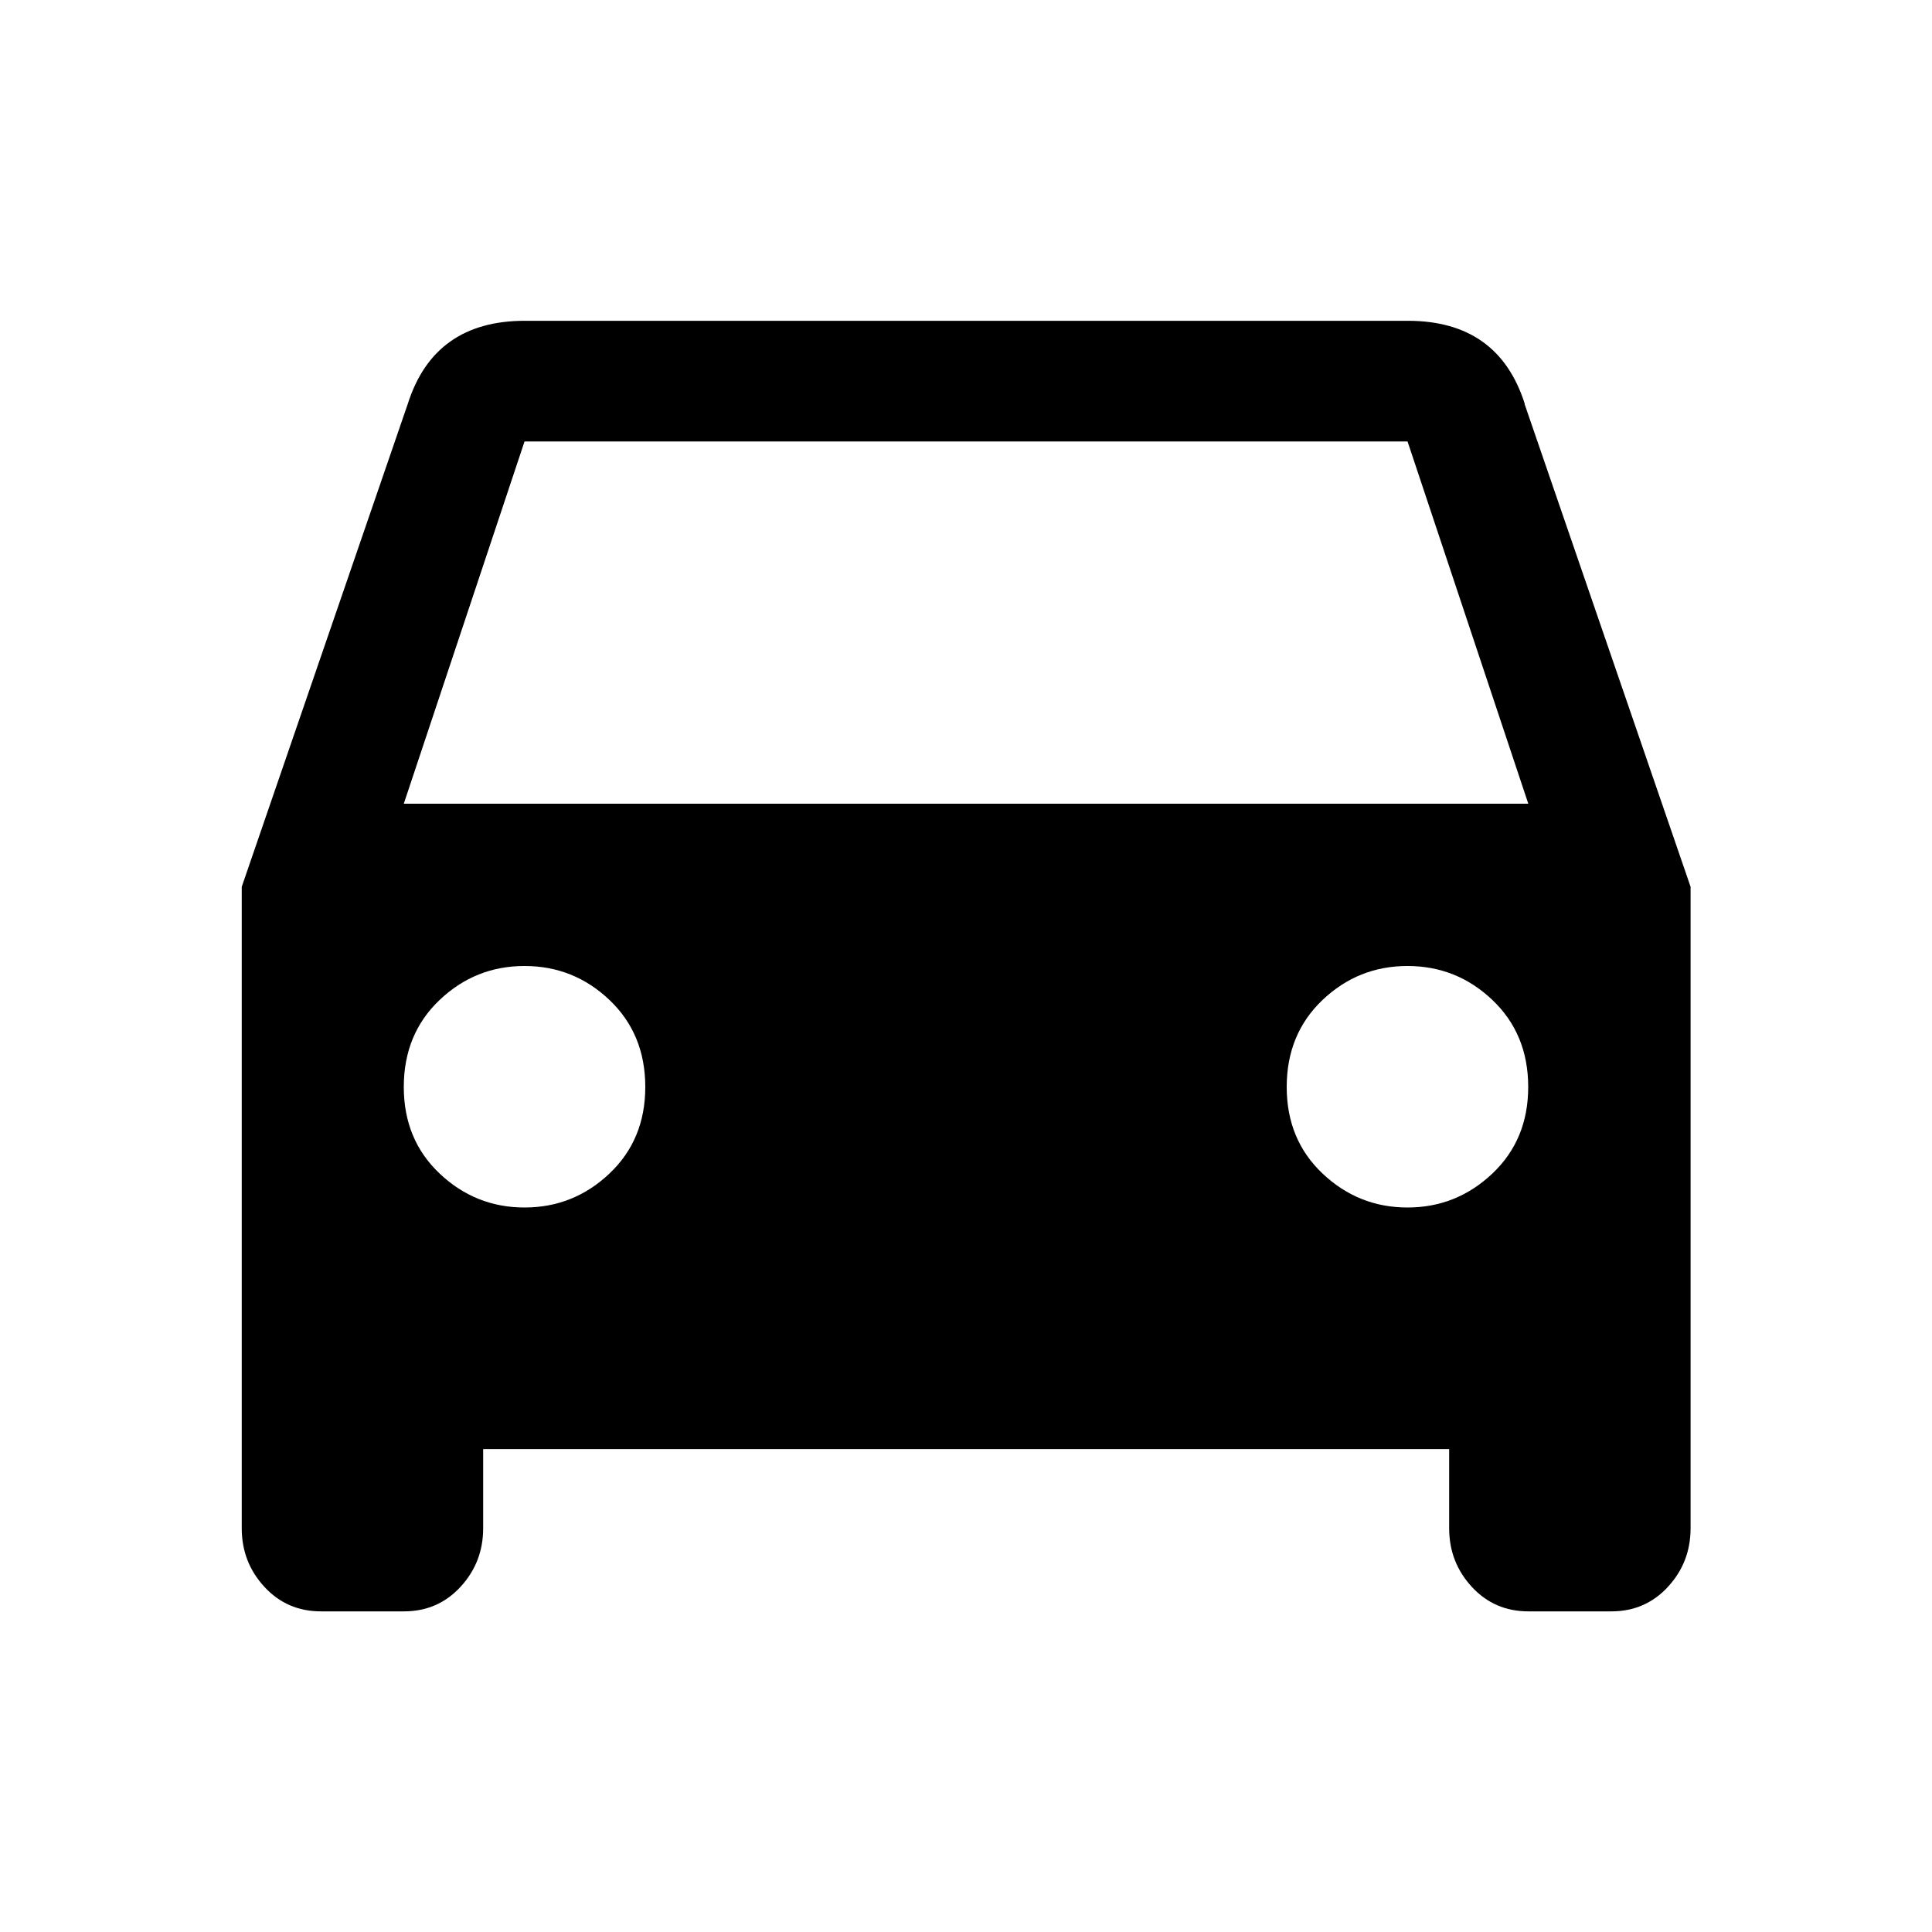 <svg xmlns="http://www.w3.org/2000/svg" width="24" height="24"><path d="M5.016 9.984h13.969l-1.5-4.5H6.516zM17.484 15q.609 0 1.055-.422t.445-1.078-.445-1.078T17.484 12t-1.055.422-.445 1.078.445 1.078 1.055.422zM6.516 15q.609 0 1.055-.422t.445-1.078-.445-1.078T6.516 12t-1.055.422-.445 1.078.445 1.078T6.516 15zm12.422-9.984l2.063 6v7.969q0 .422-.281.727t-.703.305h-1.031q-.422 0-.703-.305t-.281-.727v-.984h-12v.984q0 .422-.281.727t-.703.305H3.987q-.422 0-.703-.305t-.281-.727v-7.969l2.063-6q.328-1.031 1.453-1.031h10.969q1.125 0 1.453 1.031z"/></svg>